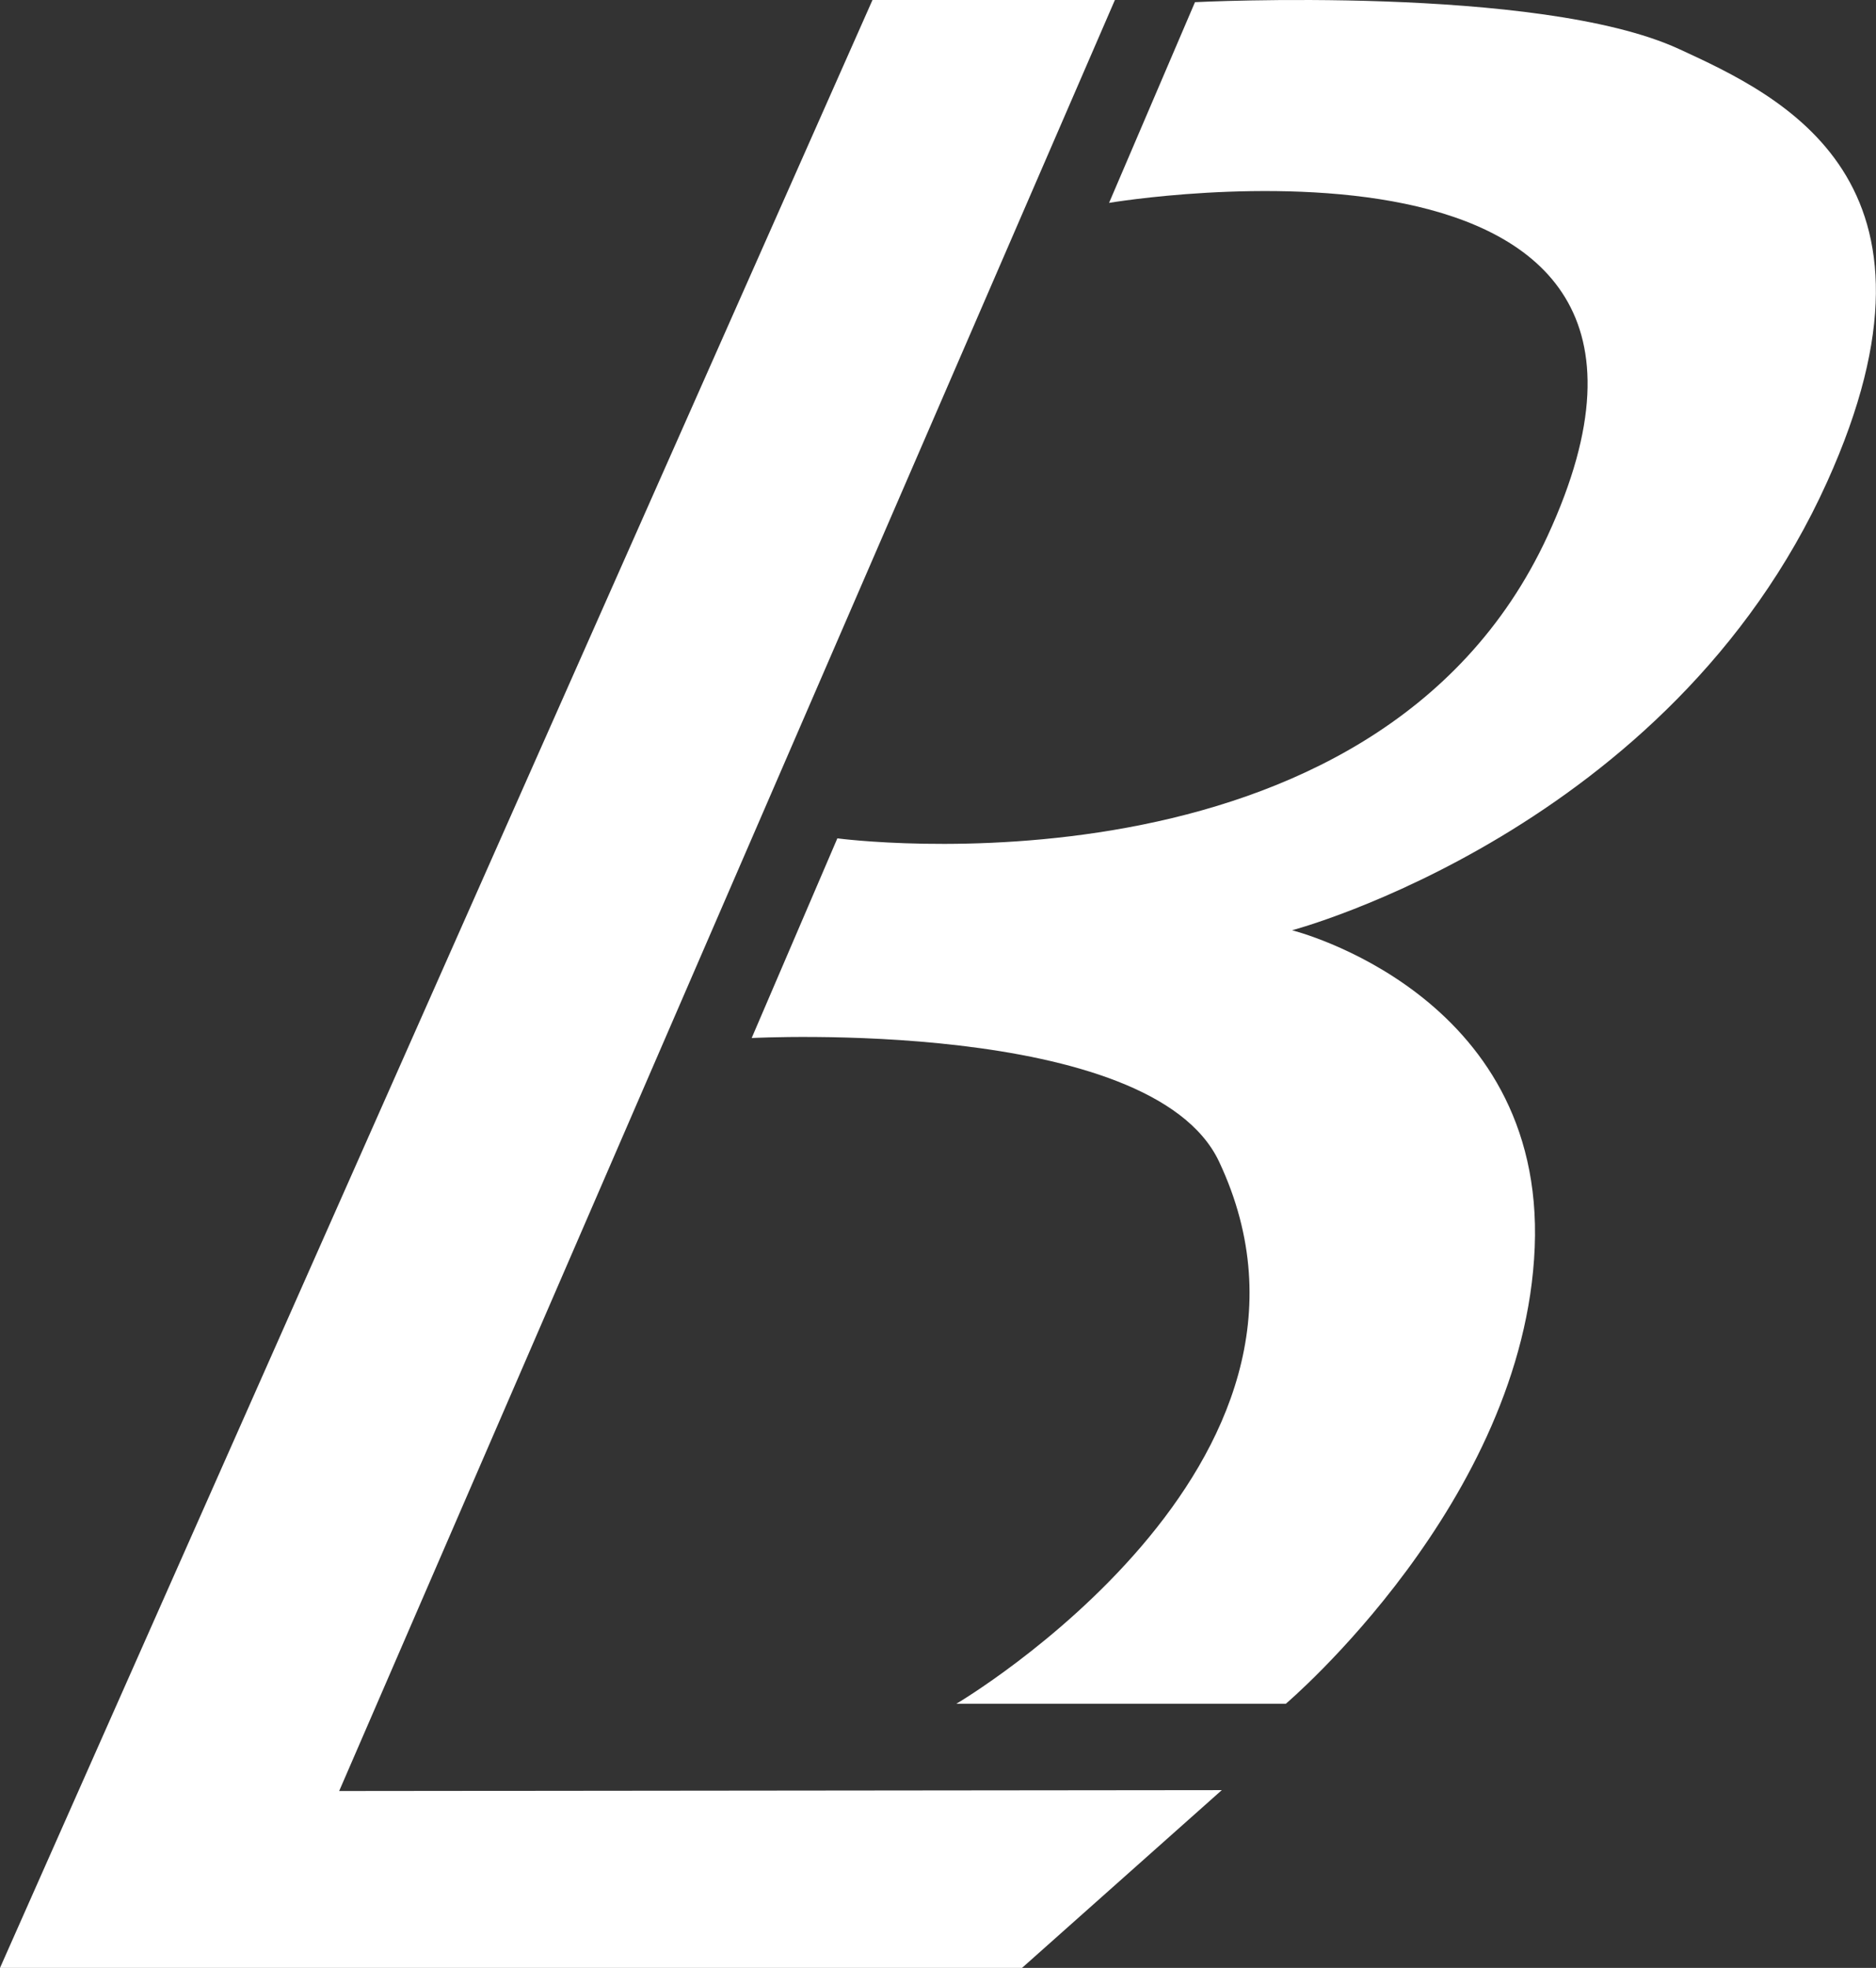 <svg id="Logo" xmlns="http://www.w3.org/2000/svg" viewBox="0 0 328.44 344.45">
  <rect x="0" y="0" width="328.44" height="344.45" fill="#333333" stroke="none"/>
  <title>logo</title>
  <path fill="#ffffff" id="Brandon" d="M209.21.38s60.2-3.06,84.68,8.17c18,8.28,49.85,23,26,75.78-27.5,61-93.68,78.5-93.68,78.5s44.29,11,42.48,55.5-43.58,79.89-43.58,79.89H167.43s71-41.78,46-94.89C201.5,178,131.6,181.69,131.6,181.69l15-34.95s94.05,12.59,124.33-52.91c35.76-77.35-76.76-58.32-76.76-58.32Z"/>
  <polygon fill="#ffffff" id="LaDuke" points="195.19 0 59.38 313.49 213.91 313.33 178.93 344.45 0 344.45 152.75 0 195.19 0"/>
</svg>
